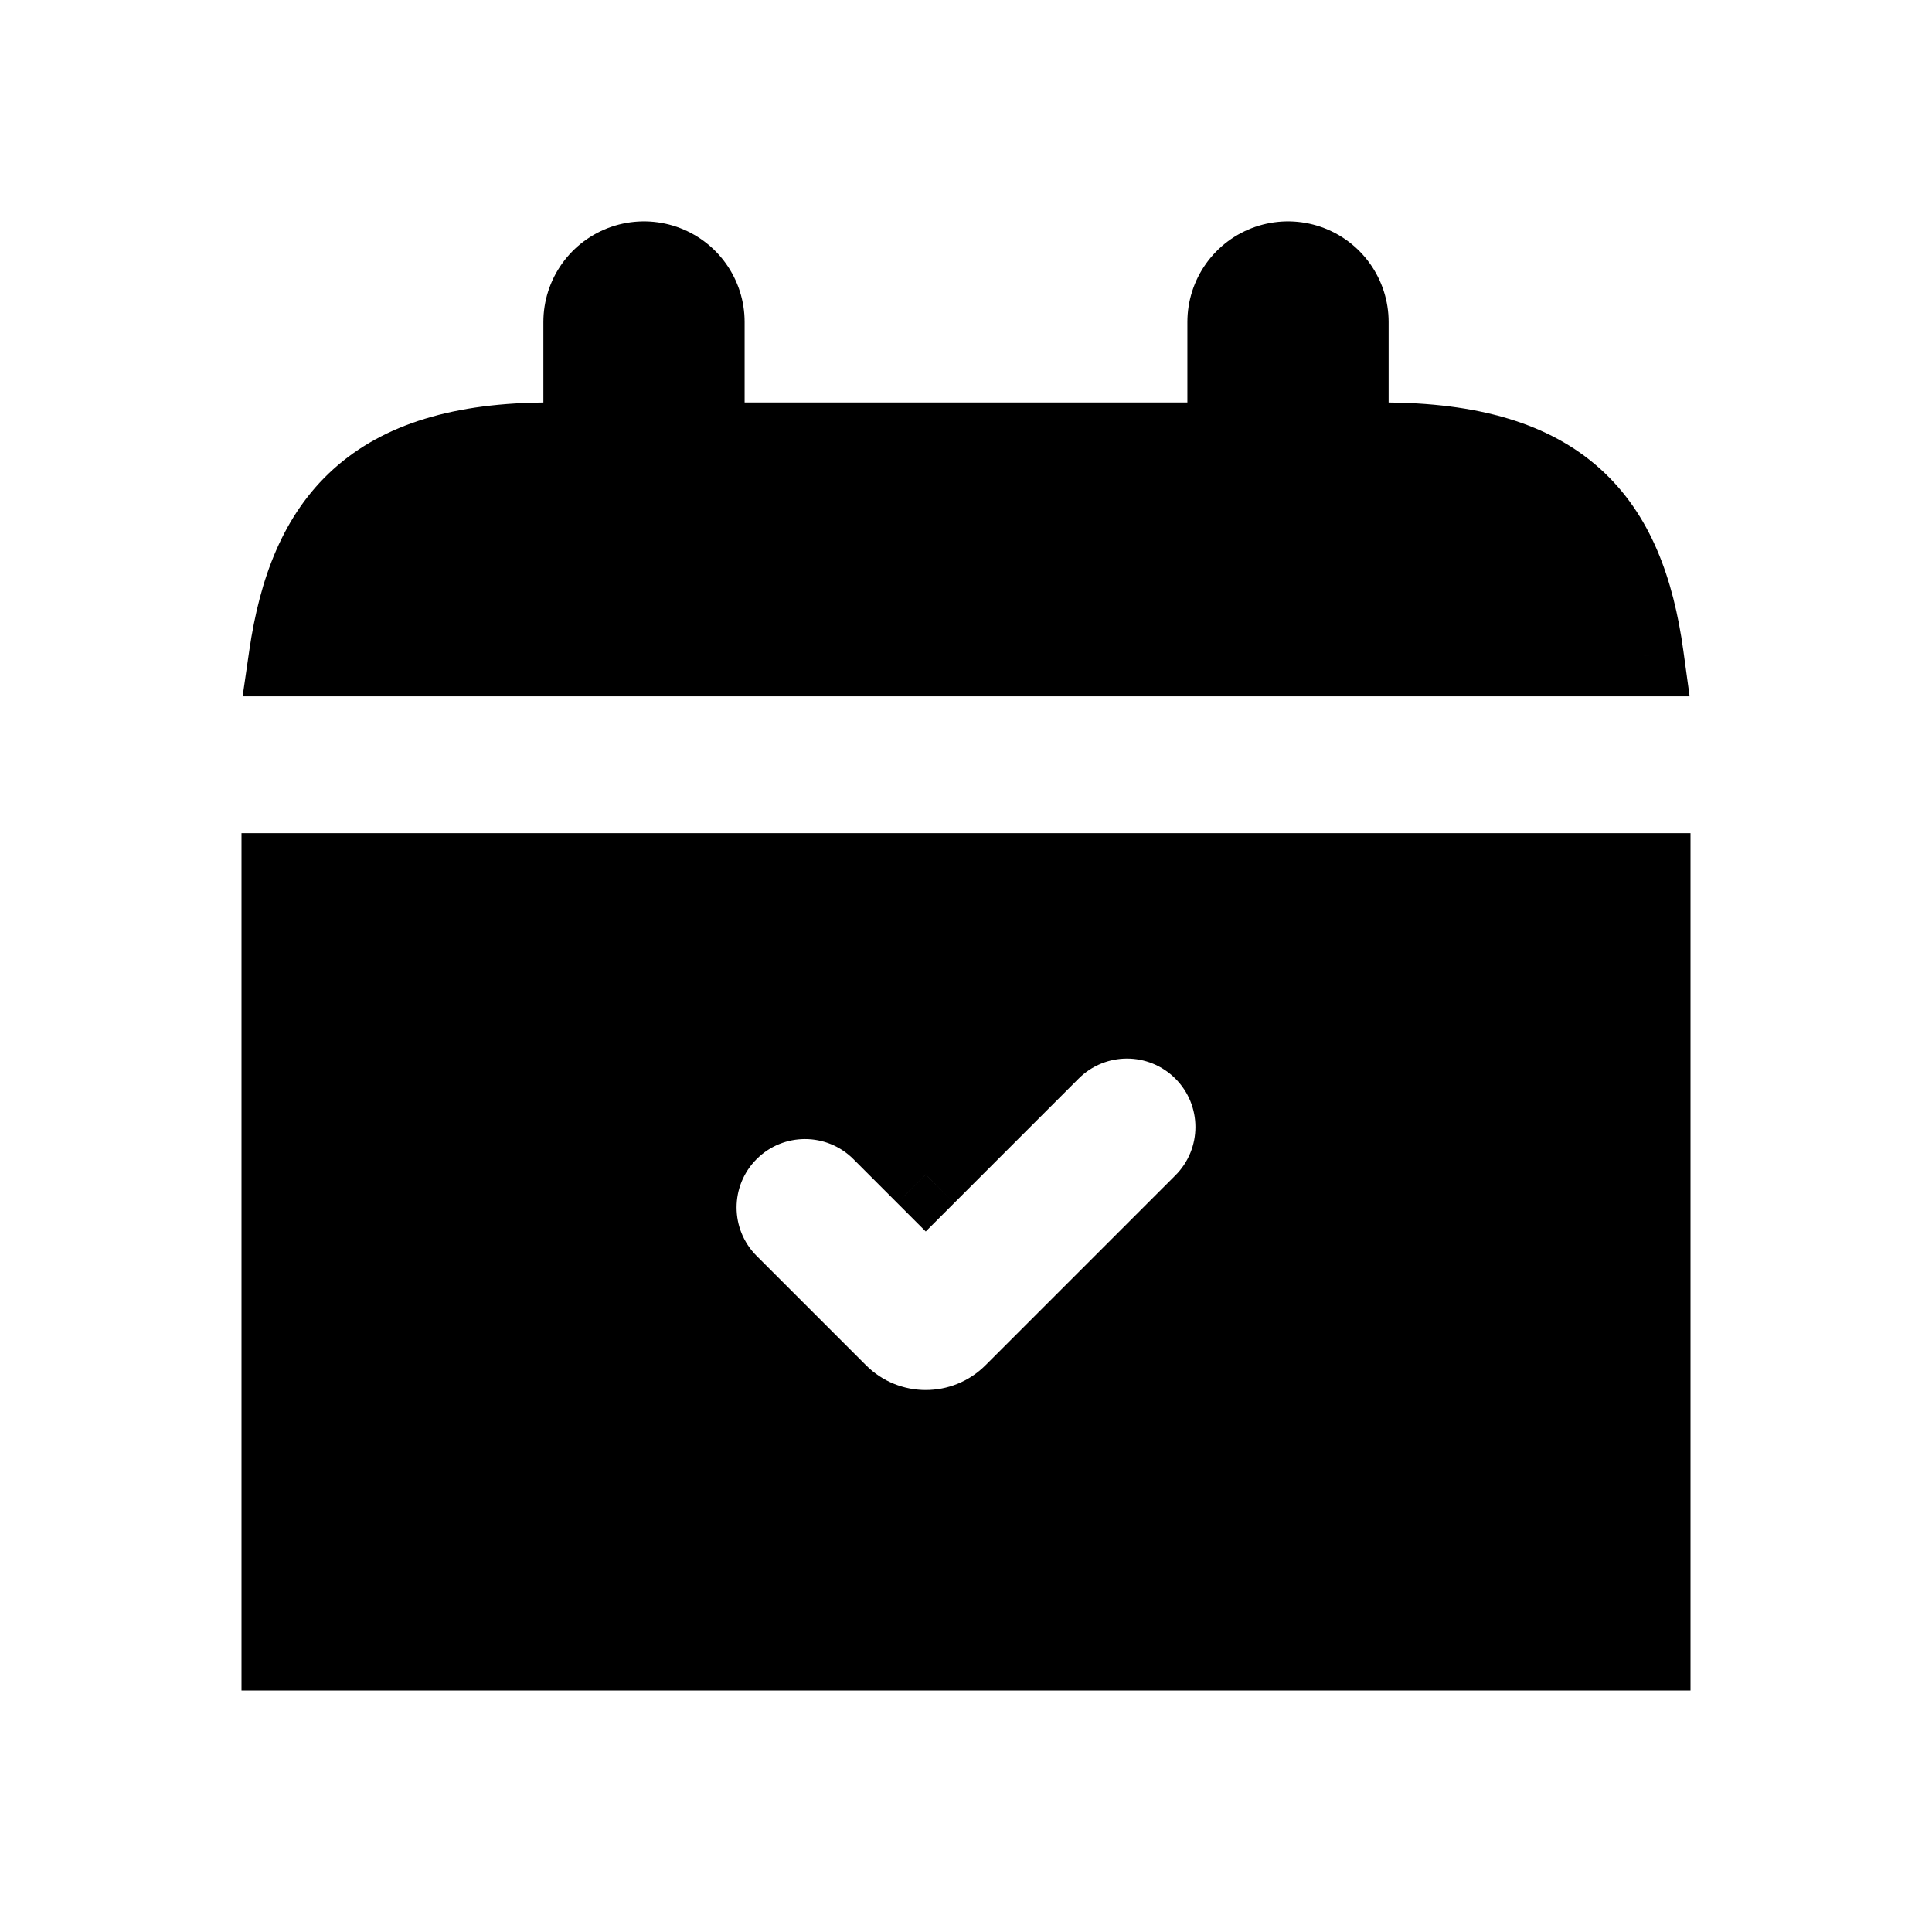 <svg width="24" height="24" viewBox="0 0 24 24" fill="none" xmlns="http://www.w3.org/2000/svg">
<path d="M8 4L8 6M16 4V6" stroke="currentColor" stroke-width="2.5" stroke-linecap="round"/>
<path fill-rule="evenodd" clip-rule="evenodd" d="M3.5 10.85V19V20.5H20.5L20.5 18.935L20.5 10.85H3.5ZM3.592 8.15H20.416C20.184 6.473 19.403 5.5 17.176 5.5H6.823C4.622 5.5 3.833 6.49 3.592 8.15ZM14.955 13.045C15.482 13.573 15.482 14.427 14.955 14.955L12.596 17.313C11.991 17.919 11.009 17.919 10.404 17.313L9.045 15.955C8.518 15.427 8.518 14.573 9.045 14.045C9.573 13.518 10.427 13.518 10.955 14.045L11.5 14.591L13.045 13.045C13.573 12.518 14.427 12.518 14.955 13.045Z" fill="currentColor"/>
<path d="M3.5 10.85V10.35H3V10.85H3.5ZM3.5 20.5H3V21H3.5V20.5ZM20.5 20.5V21H21L21 20.5L20.5 20.5ZM20.5 18.935L20 18.935V18.935L20.5 18.935ZM20.5 10.85L21 10.85L21 10.35H20.5V10.85ZM3.592 8.15L3.097 8.078L3.014 8.65H3.592V8.15ZM20.416 8.15V8.65H20.989L20.911 8.082L20.416 8.15ZM14.955 14.955L15.308 15.308V15.308L14.955 14.955ZM12.596 17.313L12.95 17.667H12.95L12.596 17.313ZM10.404 17.313L10.05 17.667V17.667L10.404 17.313ZM9.045 15.955L9.399 15.601V15.601L9.045 15.955ZM9.045 14.045L8.692 13.692L8.692 13.692L9.045 14.045ZM10.955 14.045L11.308 13.692L11.308 13.692L10.955 14.045ZM11.5 14.591L11.146 14.944L11.5 15.298L11.854 14.944L11.5 14.591ZM13.045 13.045L12.692 12.692L12.692 12.692L13.045 13.045ZM4 19V10.85H3V19H4ZM4 20.5V19H3V20.5H4ZM20.5 20H3.5V21H20.5V20ZM20 18.935L20 20.5L21 20.5L21 18.935L20 18.935ZM20 10.85L20 18.935L21 18.935L21 10.85L20 10.85ZM20.5 10.35H3.5V11.35H20.5V10.35ZM3.592 8.65H20.416V7.65H3.592V8.65ZM17.176 6C18.224 6 18.834 6.229 19.209 6.568C19.587 6.907 19.812 7.433 19.92 8.218L20.911 8.082C20.788 7.19 20.507 6.391 19.879 5.825C19.249 5.257 18.355 5 17.176 5V6ZM6.823 6H17.176V5H6.823V6ZM4.087 8.222C4.199 7.446 4.428 6.917 4.808 6.573C5.185 6.232 5.792 6 6.823 6V5C5.654 5 4.765 5.263 4.137 5.832C3.512 6.398 3.226 7.194 3.097 8.078L4.087 8.222ZM15.308 15.308C16.031 14.586 16.031 13.414 15.308 12.692L14.601 13.399C14.933 13.731 14.933 14.269 14.601 14.601L15.308 15.308ZM12.95 17.667L15.308 15.308L14.601 14.601L12.242 16.96L12.95 17.667ZM10.05 17.667C10.851 18.467 12.149 18.467 12.95 17.667L12.242 16.96C11.832 17.37 11.168 17.37 10.758 16.96L10.05 17.667ZM8.692 16.308L10.05 17.667L10.758 16.96L9.399 15.601L8.692 16.308ZM8.692 13.692C7.969 14.414 7.969 15.586 8.692 16.308L9.399 15.601C9.067 15.269 9.067 14.731 9.399 14.399L8.692 13.692ZM11.308 13.692C10.586 12.969 9.414 12.969 8.692 13.692L9.399 14.399C9.731 14.067 10.269 14.067 10.601 14.399L11.308 13.692ZM11.854 14.237L11.308 13.692L10.601 14.399L11.146 14.944L11.854 14.237ZM12.692 12.692L11.146 14.237L11.854 14.944L13.399 13.399L12.692 12.692ZM15.308 12.692C14.586 11.969 13.414 11.969 12.692 12.692L13.399 13.399C13.731 13.067 14.269 13.067 14.601 13.399L15.308 12.692Z" fill="currentColor"/>
</svg>
